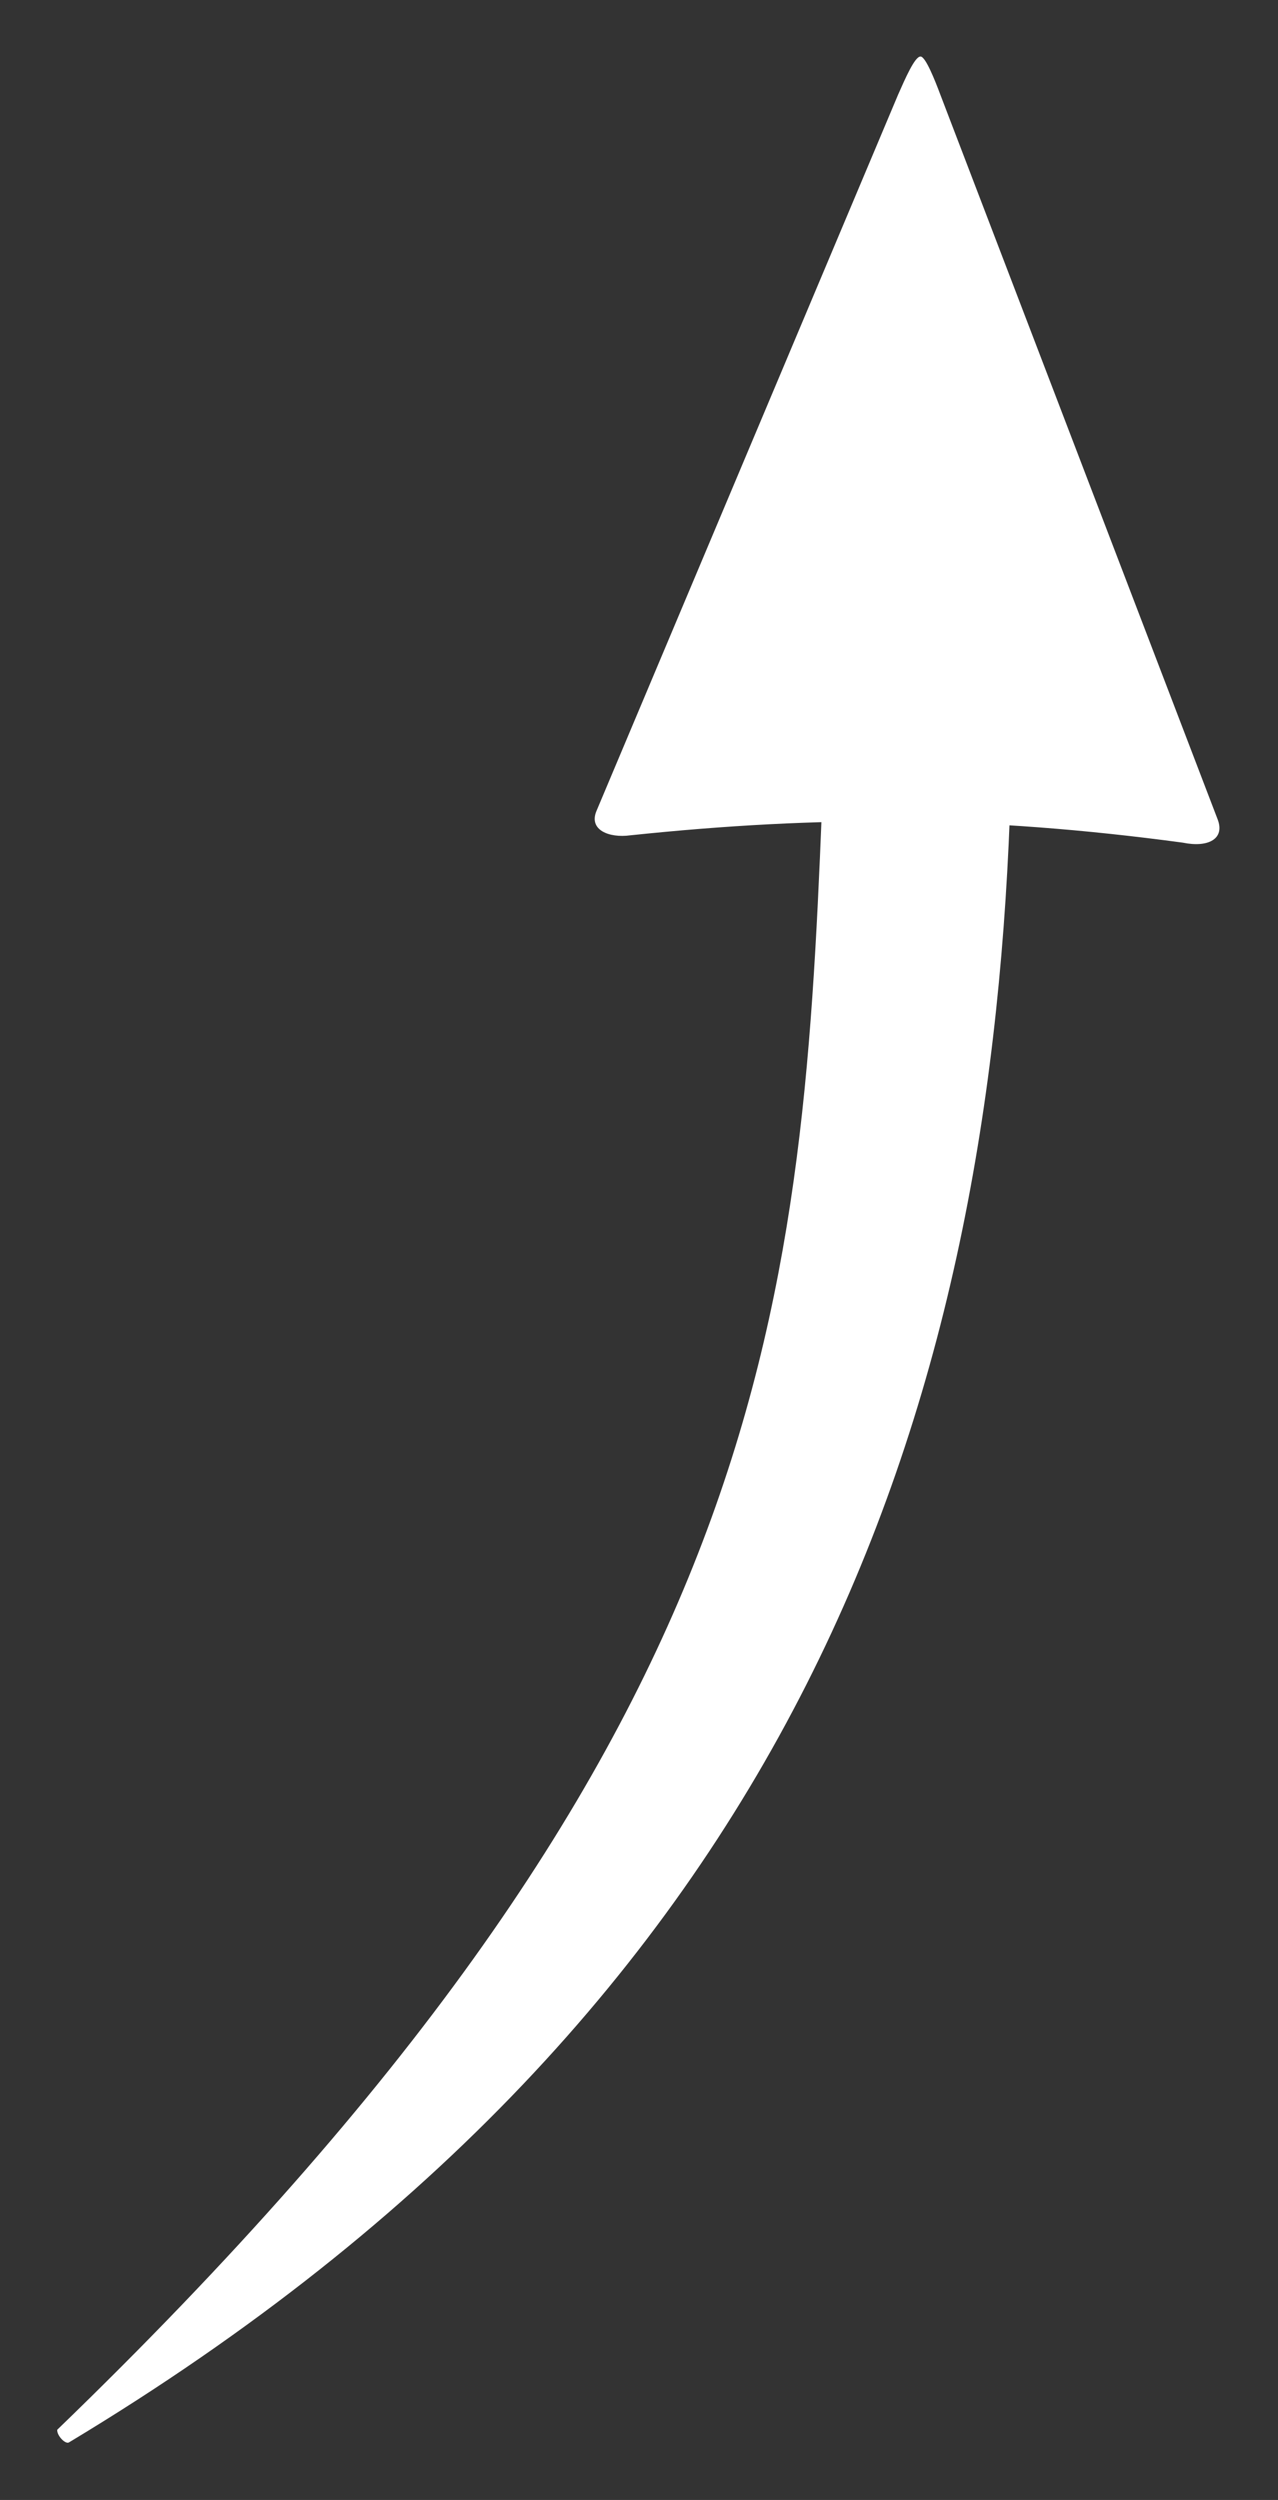 <svg viewBox="0 0 29.556 57.787" xmlns="http://www.w3.org/2000/svg">
  <rect x="0" y="0" width="29.556" height="57.787" fill="#333333" stroke="none"/>
  <g color="#000" fill="#fff">
    <path style="-inkscape-stroke:none" d="m46.596 18.015-4.345-.179c-.474 11.807-1.283 21.623-17.685 37.462-.015.128.188.345.272.292 16.98-10.211 21.234-23.961 21.758-37.575z" transform="translate(-23.242 .866)"/>
    <g stroke-width=".956" fill-rule="evenodd">
      <path style="-inkscape-stroke:none" d="m39.463 18.954 5.262-16.943 6.968 16.316c-4.089-.612-8.052-.46-12.23.627Z" transform="matrix(1.091 .066 -.073 .998 -27.39 -2.603)"/>
      <path style="-inkscape-stroke:none" d="M44.682.963c-.119.004-.288.529-.413.908L39.008 18.812c-.139.448.305.611.752.514 3.985-.725 7.422-.943 11.67-.602.55.086.887-.149.701-.584L45.164 1.824c-.148-.353-.376-.869-.482-.862Zm.113 2.426 5.984 14.014c-3.457-.368-7.013-.775-10.506.549z" transform="matrix(1.091 .066 -.073 .998 -27.39 -2.603)"/>
    </g>
  </g>
</svg>
